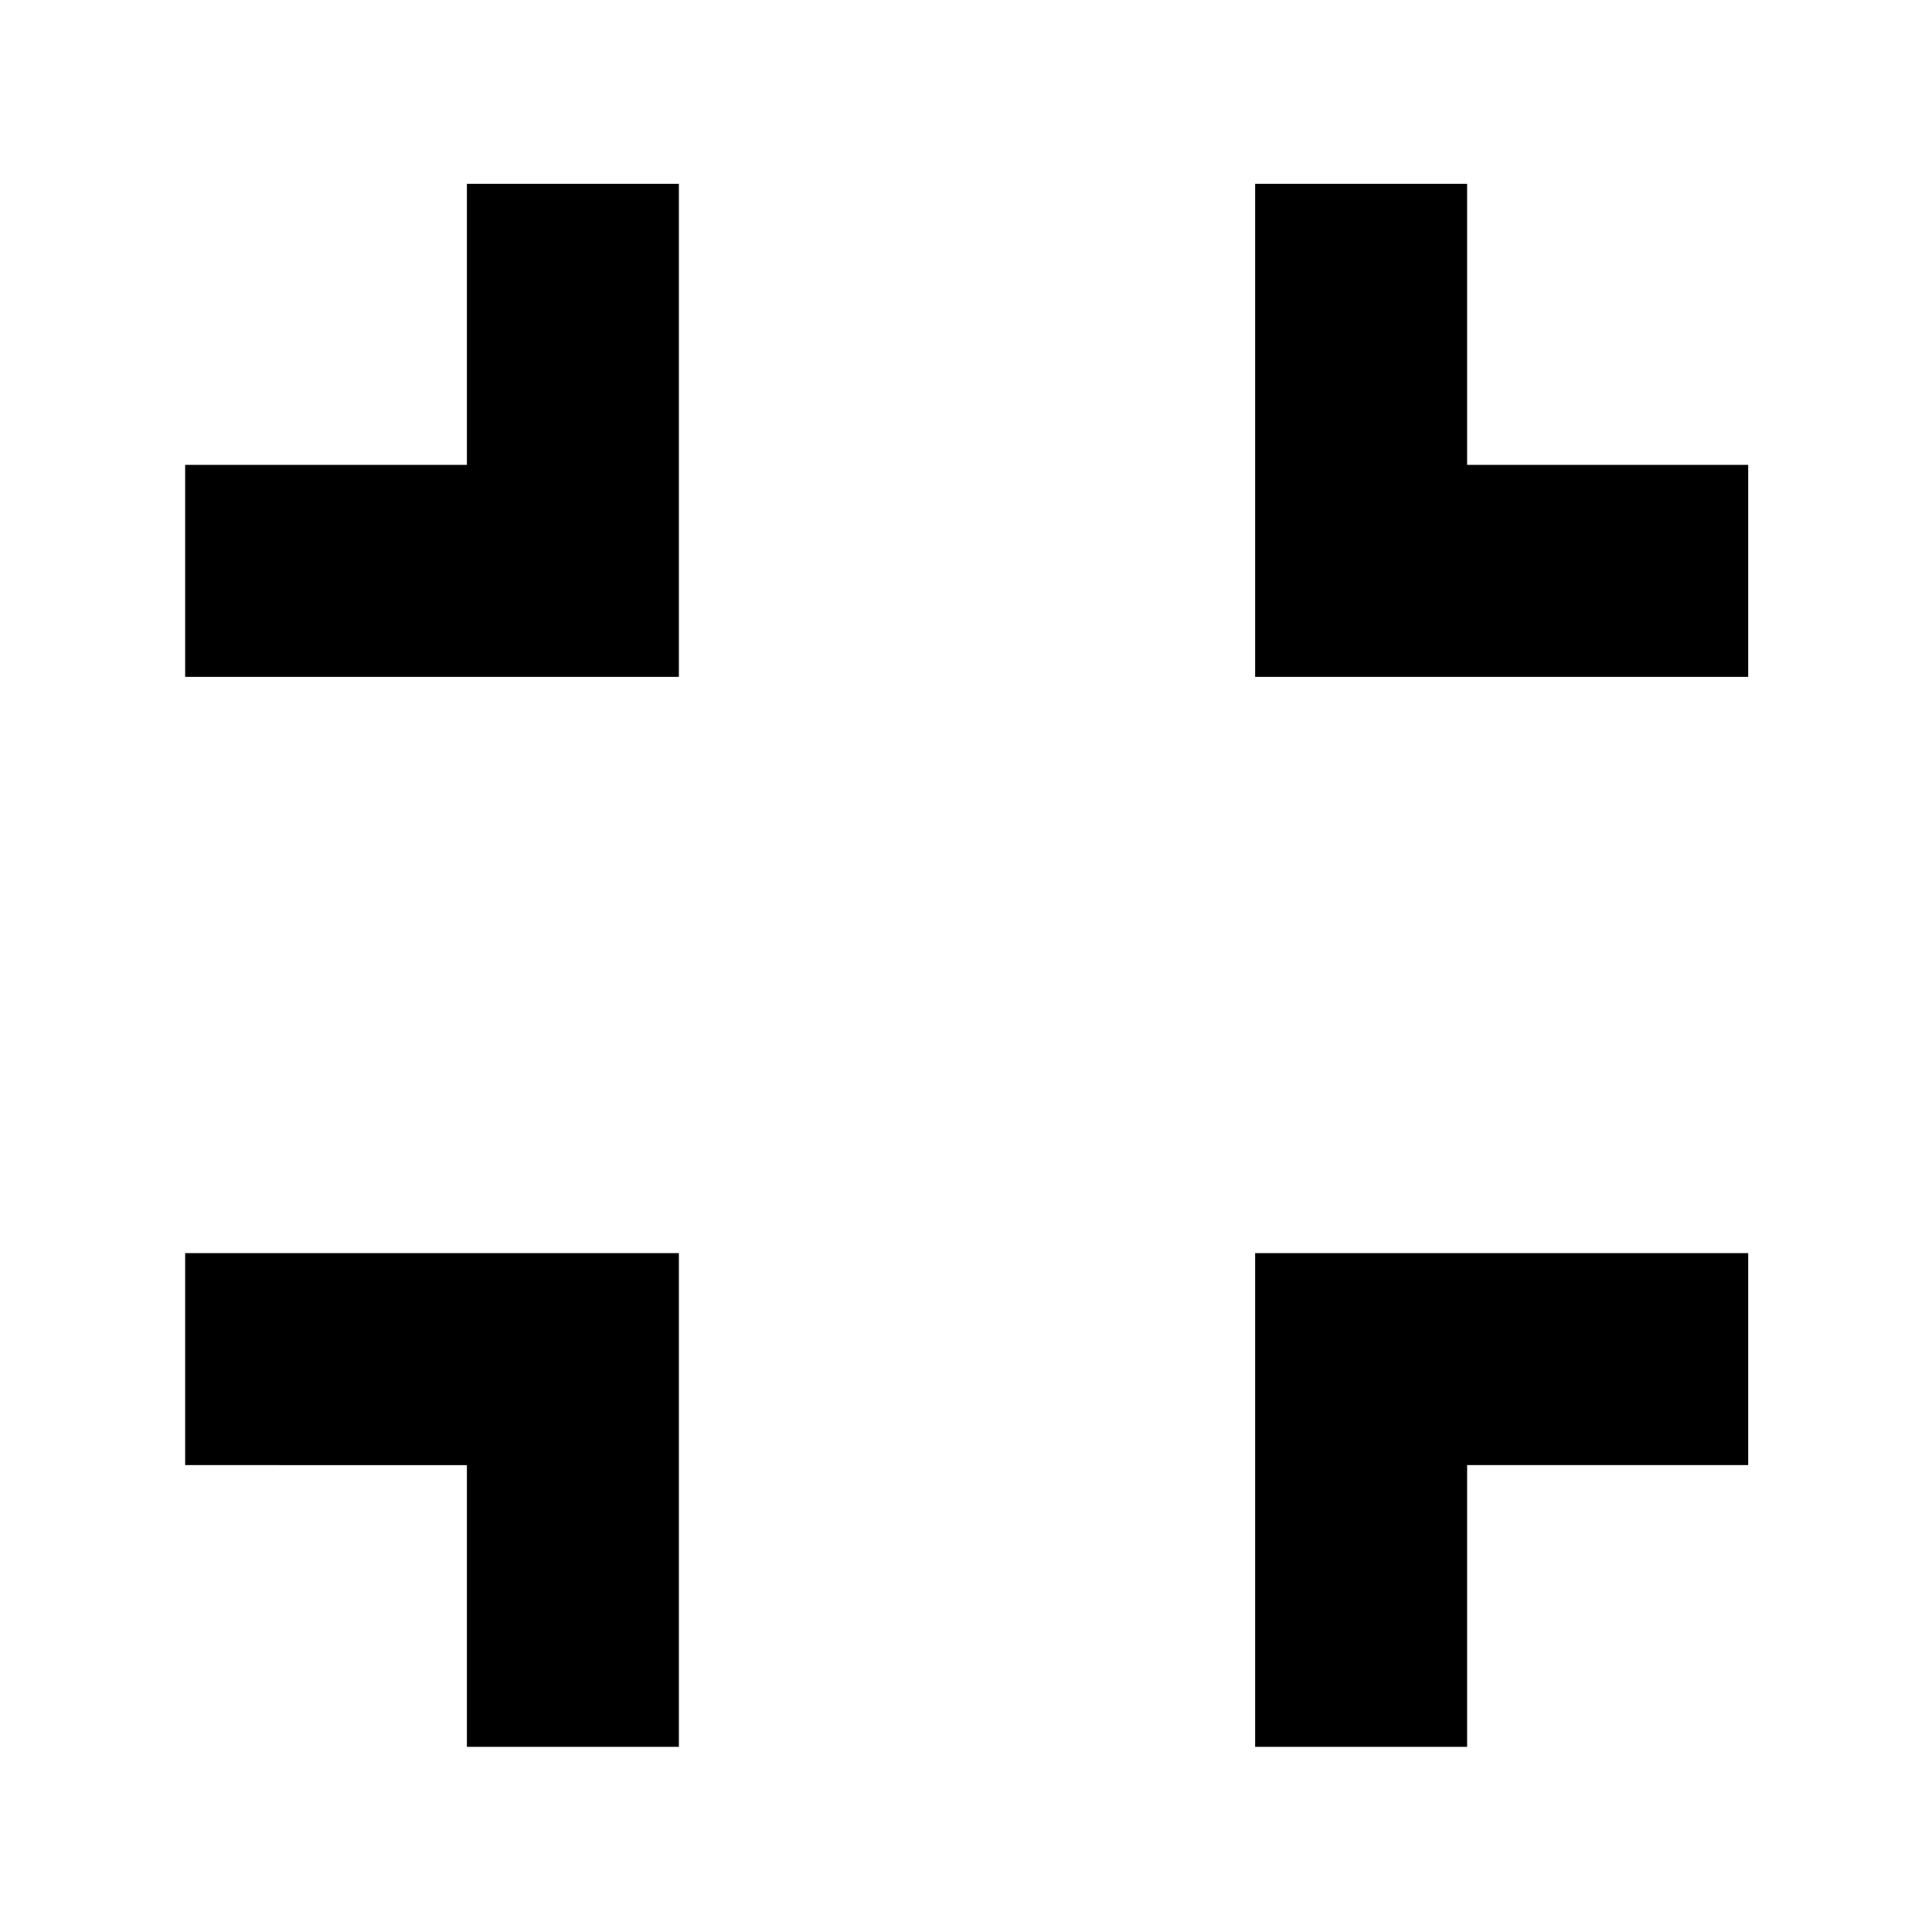 <svg xmlns="http://www.w3.org/2000/svg" height="40" viewBox="0 -960 960 960" width="40"><path d="M232-92v-140H92v-105.33h245.33V-92H232Zm391.67 0v-245.33h245V-232H729v140H623.67ZM92-623.67V-729h140v-139.67h105.33v245H92Zm531.67 0v-245H729V-729h139.67v105.33h-245Z"/></svg>
